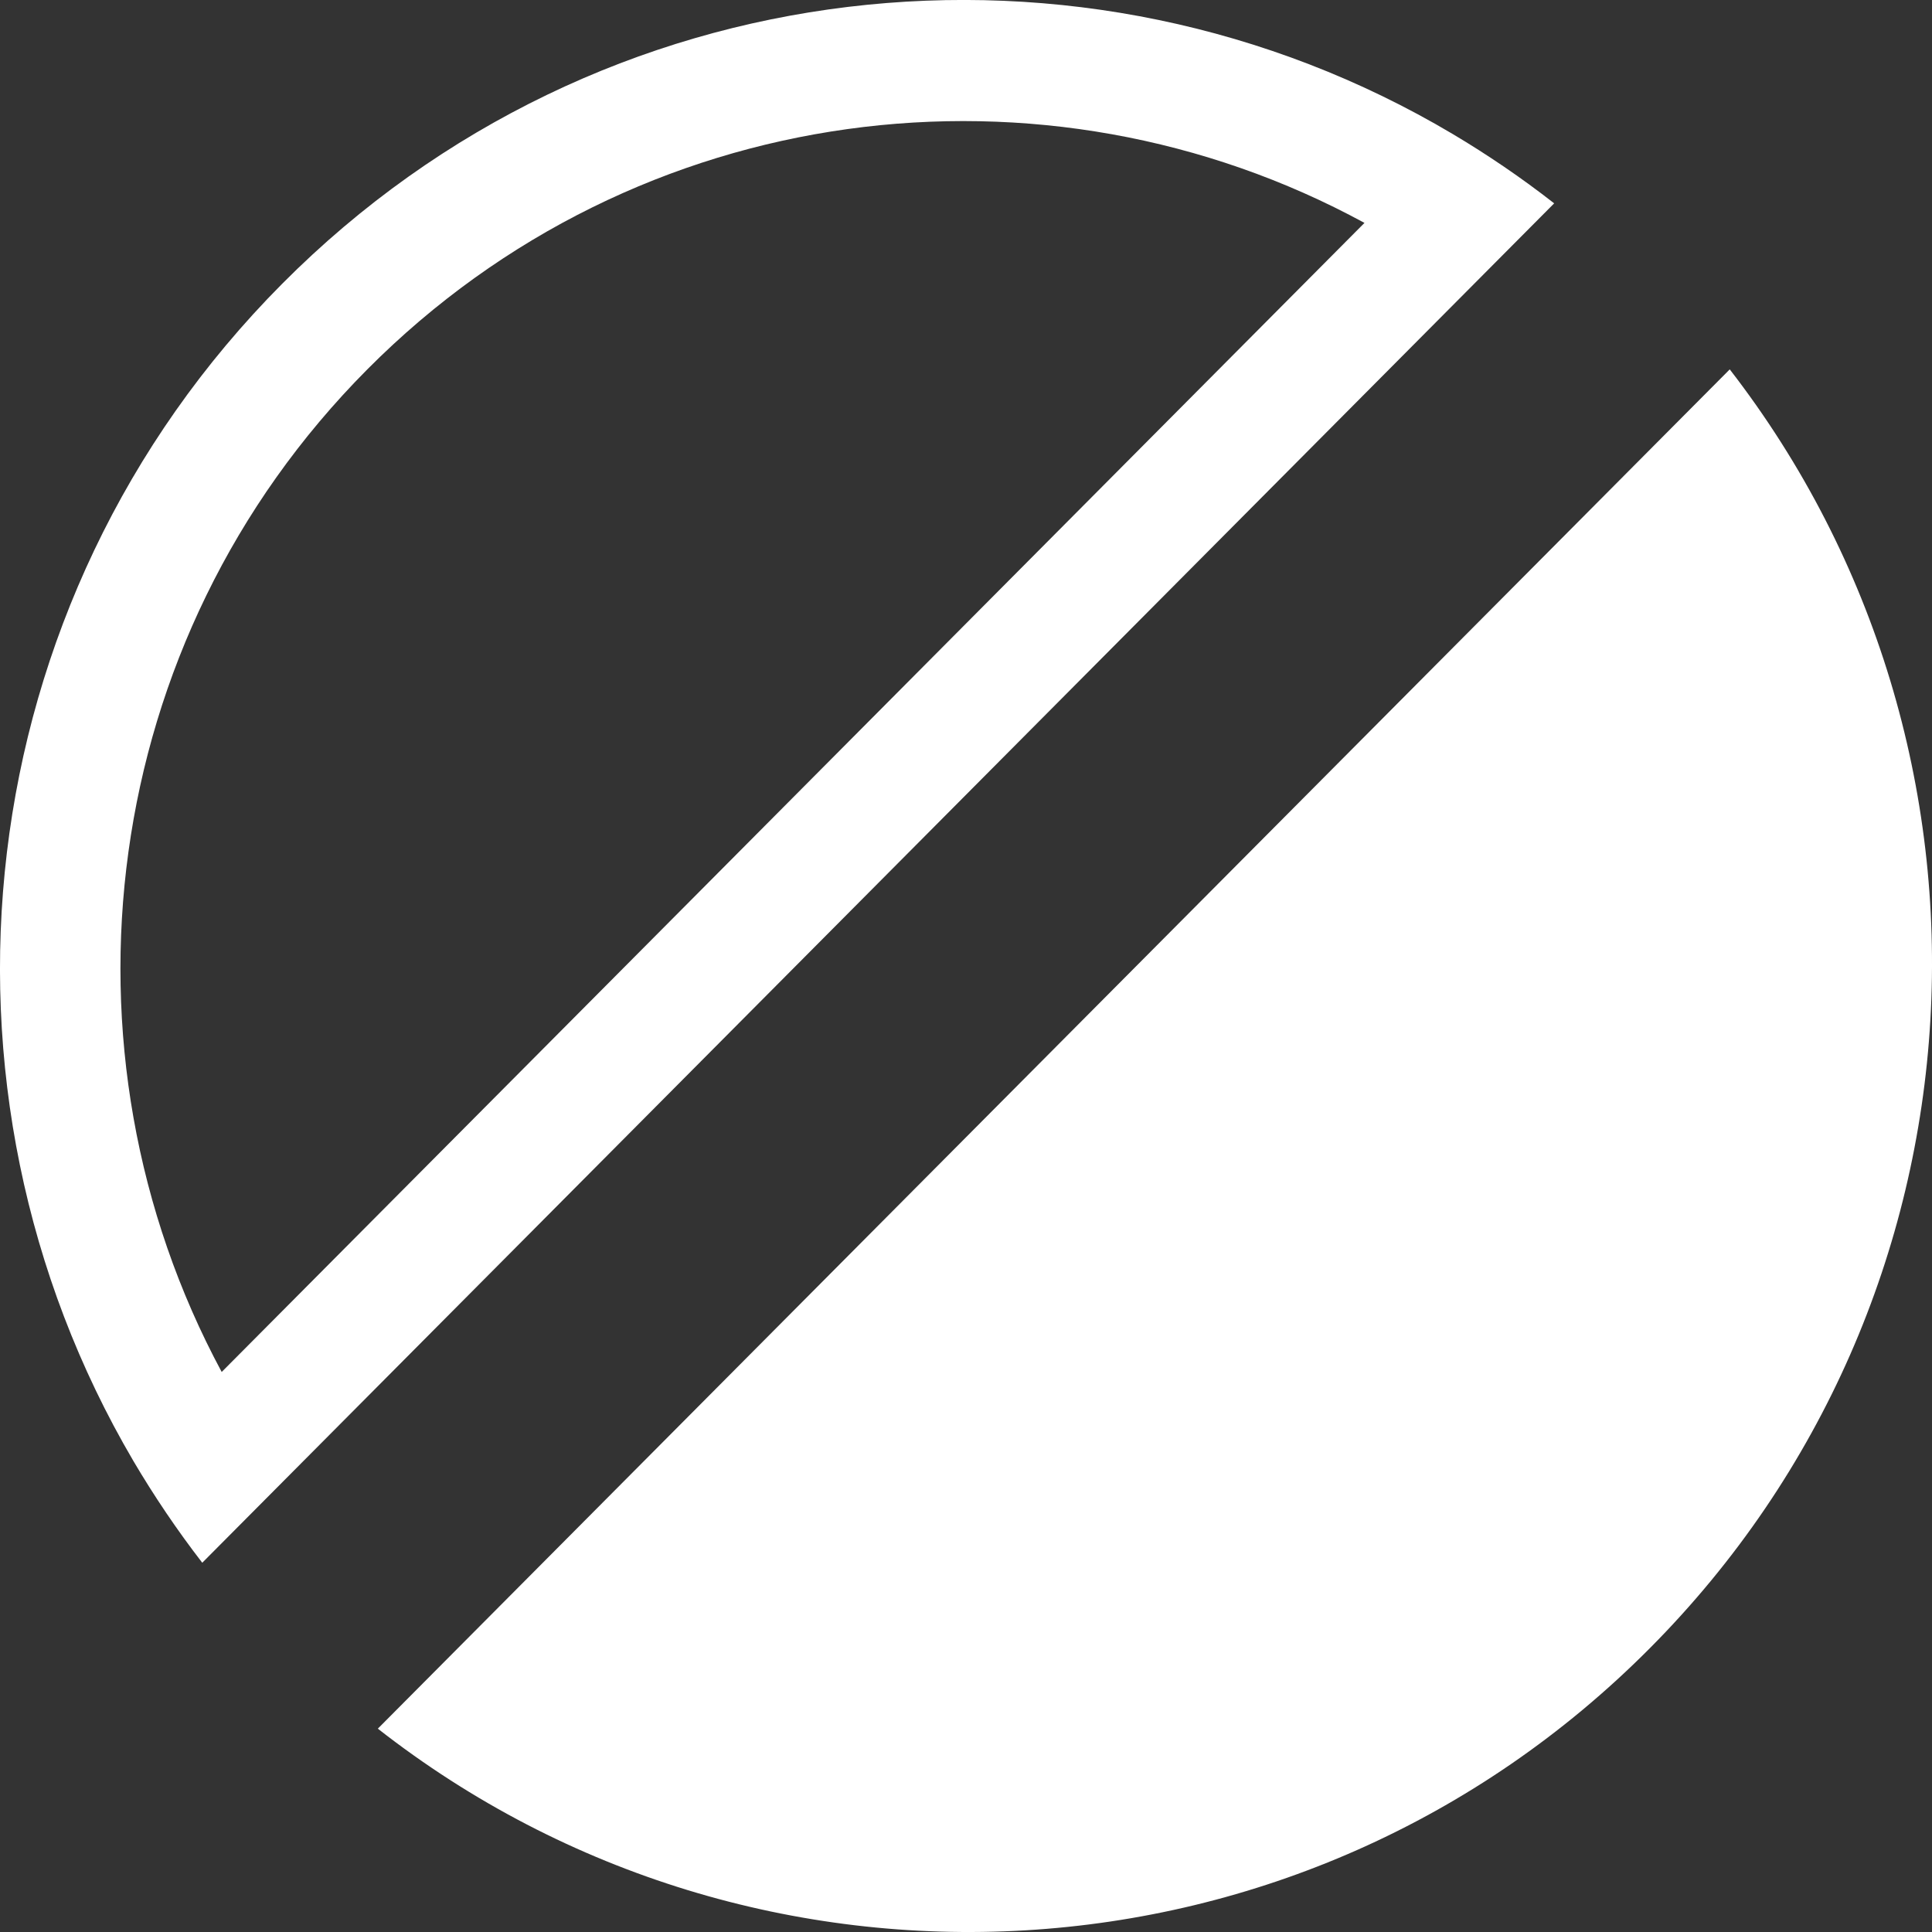 <svg width="16" height="16" viewBox="0 0 16 16" fill="none" xmlns="http://www.w3.org/2000/svg">
<rect x="0" y="0" width="16" height="16" fill="#333333" stroke="none"/>
<path fill-rule="evenodd" clip-rule="evenodd" d="M12.031 1.11C12.32 1.282 12.601 1.473 12.871 1.684L1.675 12.942C1.465 12.67 1.275 12.388 1.104 12.098C-0.703 9.021 -0.292 4.993 2.337 2.35C4.965 -0.294 8.972 -0.707 12.031 1.11ZM3.042 3.059C5.278 0.81 8.654 0.406 11.3 1.846L1.836 11.362C0.404 8.702 0.806 5.307 3.042 3.059Z" fill="white"/>
<path d="M13.663 13.65C10.787 16.543 6.259 16.765 3.129 14.316L14.325 3.059C16.761 6.206 16.54 10.758 13.663 13.65Z" fill="white"/>
</svg>
